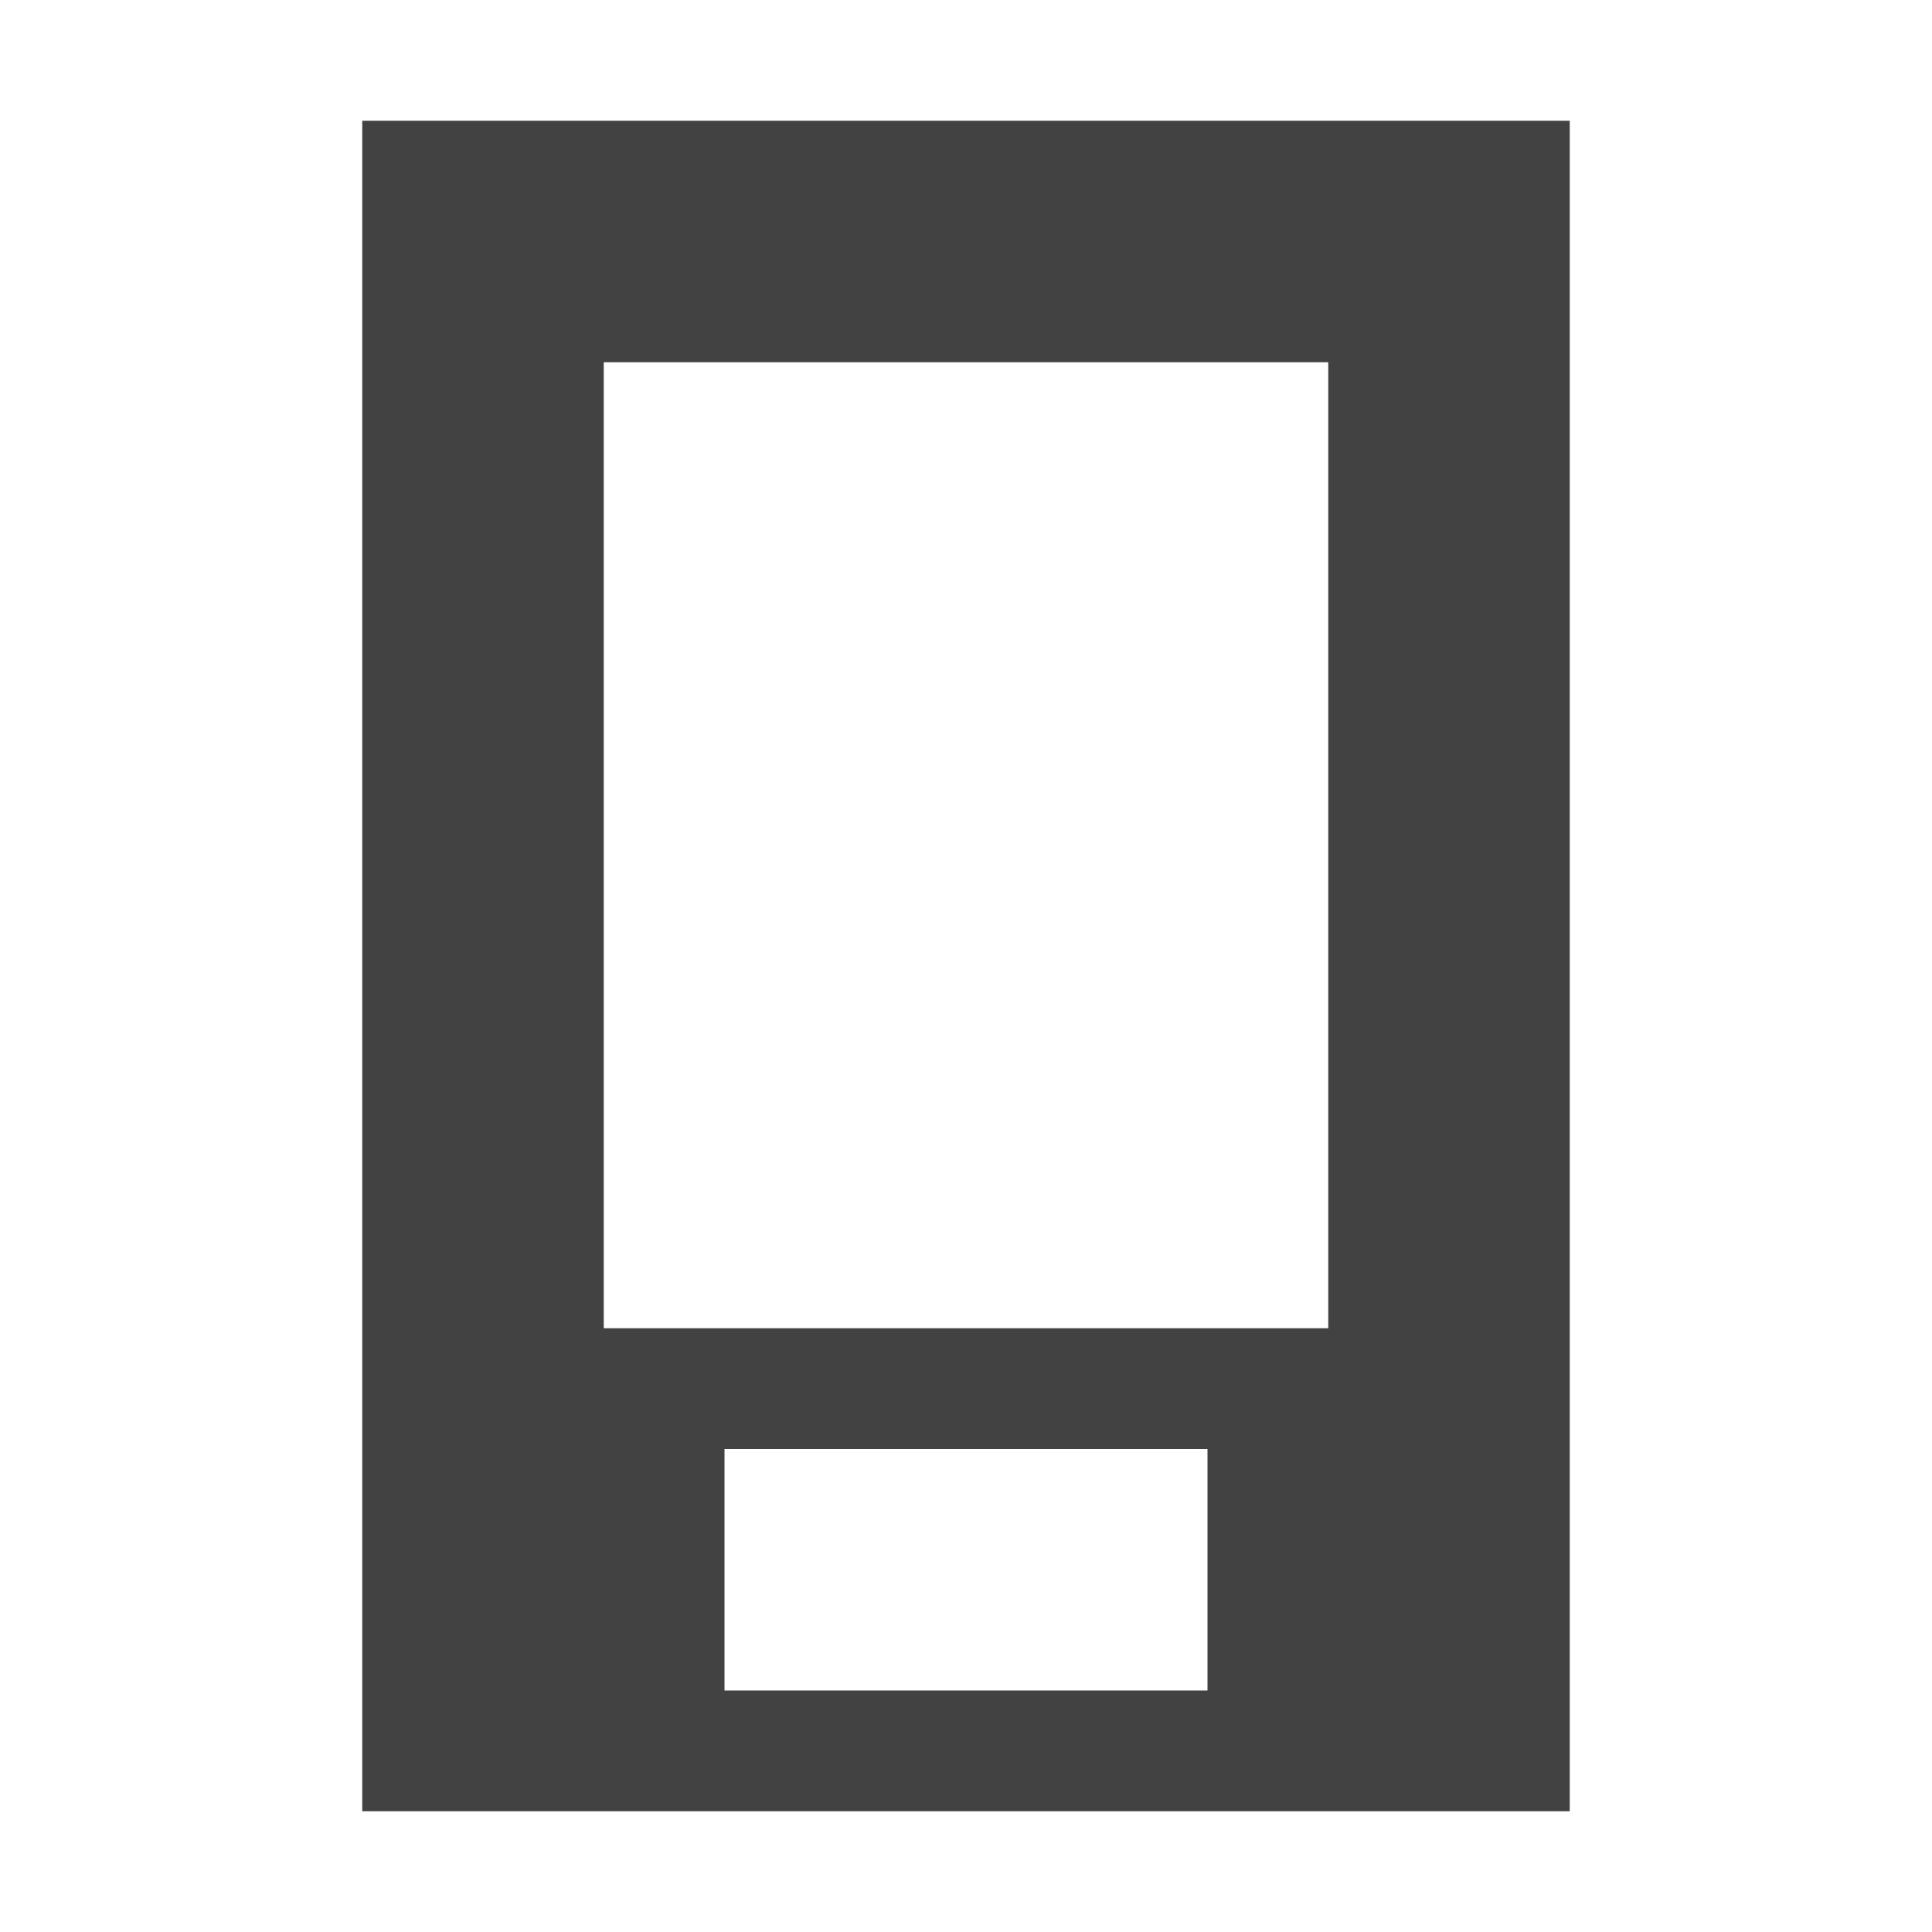 <?xml version="1.0" encoding="UTF-8"?>
<svg xmlns="http://www.w3.org/2000/svg" xmlns:xlink="http://www.w3.org/1999/xlink" width="16px" height="16px" viewBox="0 0 16 16" version="1.1">
<g id="surface1">
<defs>
  <style id="current-color-scheme" type="text/css">
   .ColorScheme-Text { color:#424242; } .ColorScheme-Highlight { color:#eeeeee; }
  </style>
 </defs>
<path style="fill:currentColor" class="ColorScheme-Text" d="M 3 1 L 3 15 L 13 15 L 13 1 Z M 5 3 L 11 3 L 11 11 L 5 11 Z M 6 12 L 10 12 L 10 14 L 6 14 Z M 6 12 "/>
</g>
</svg>
